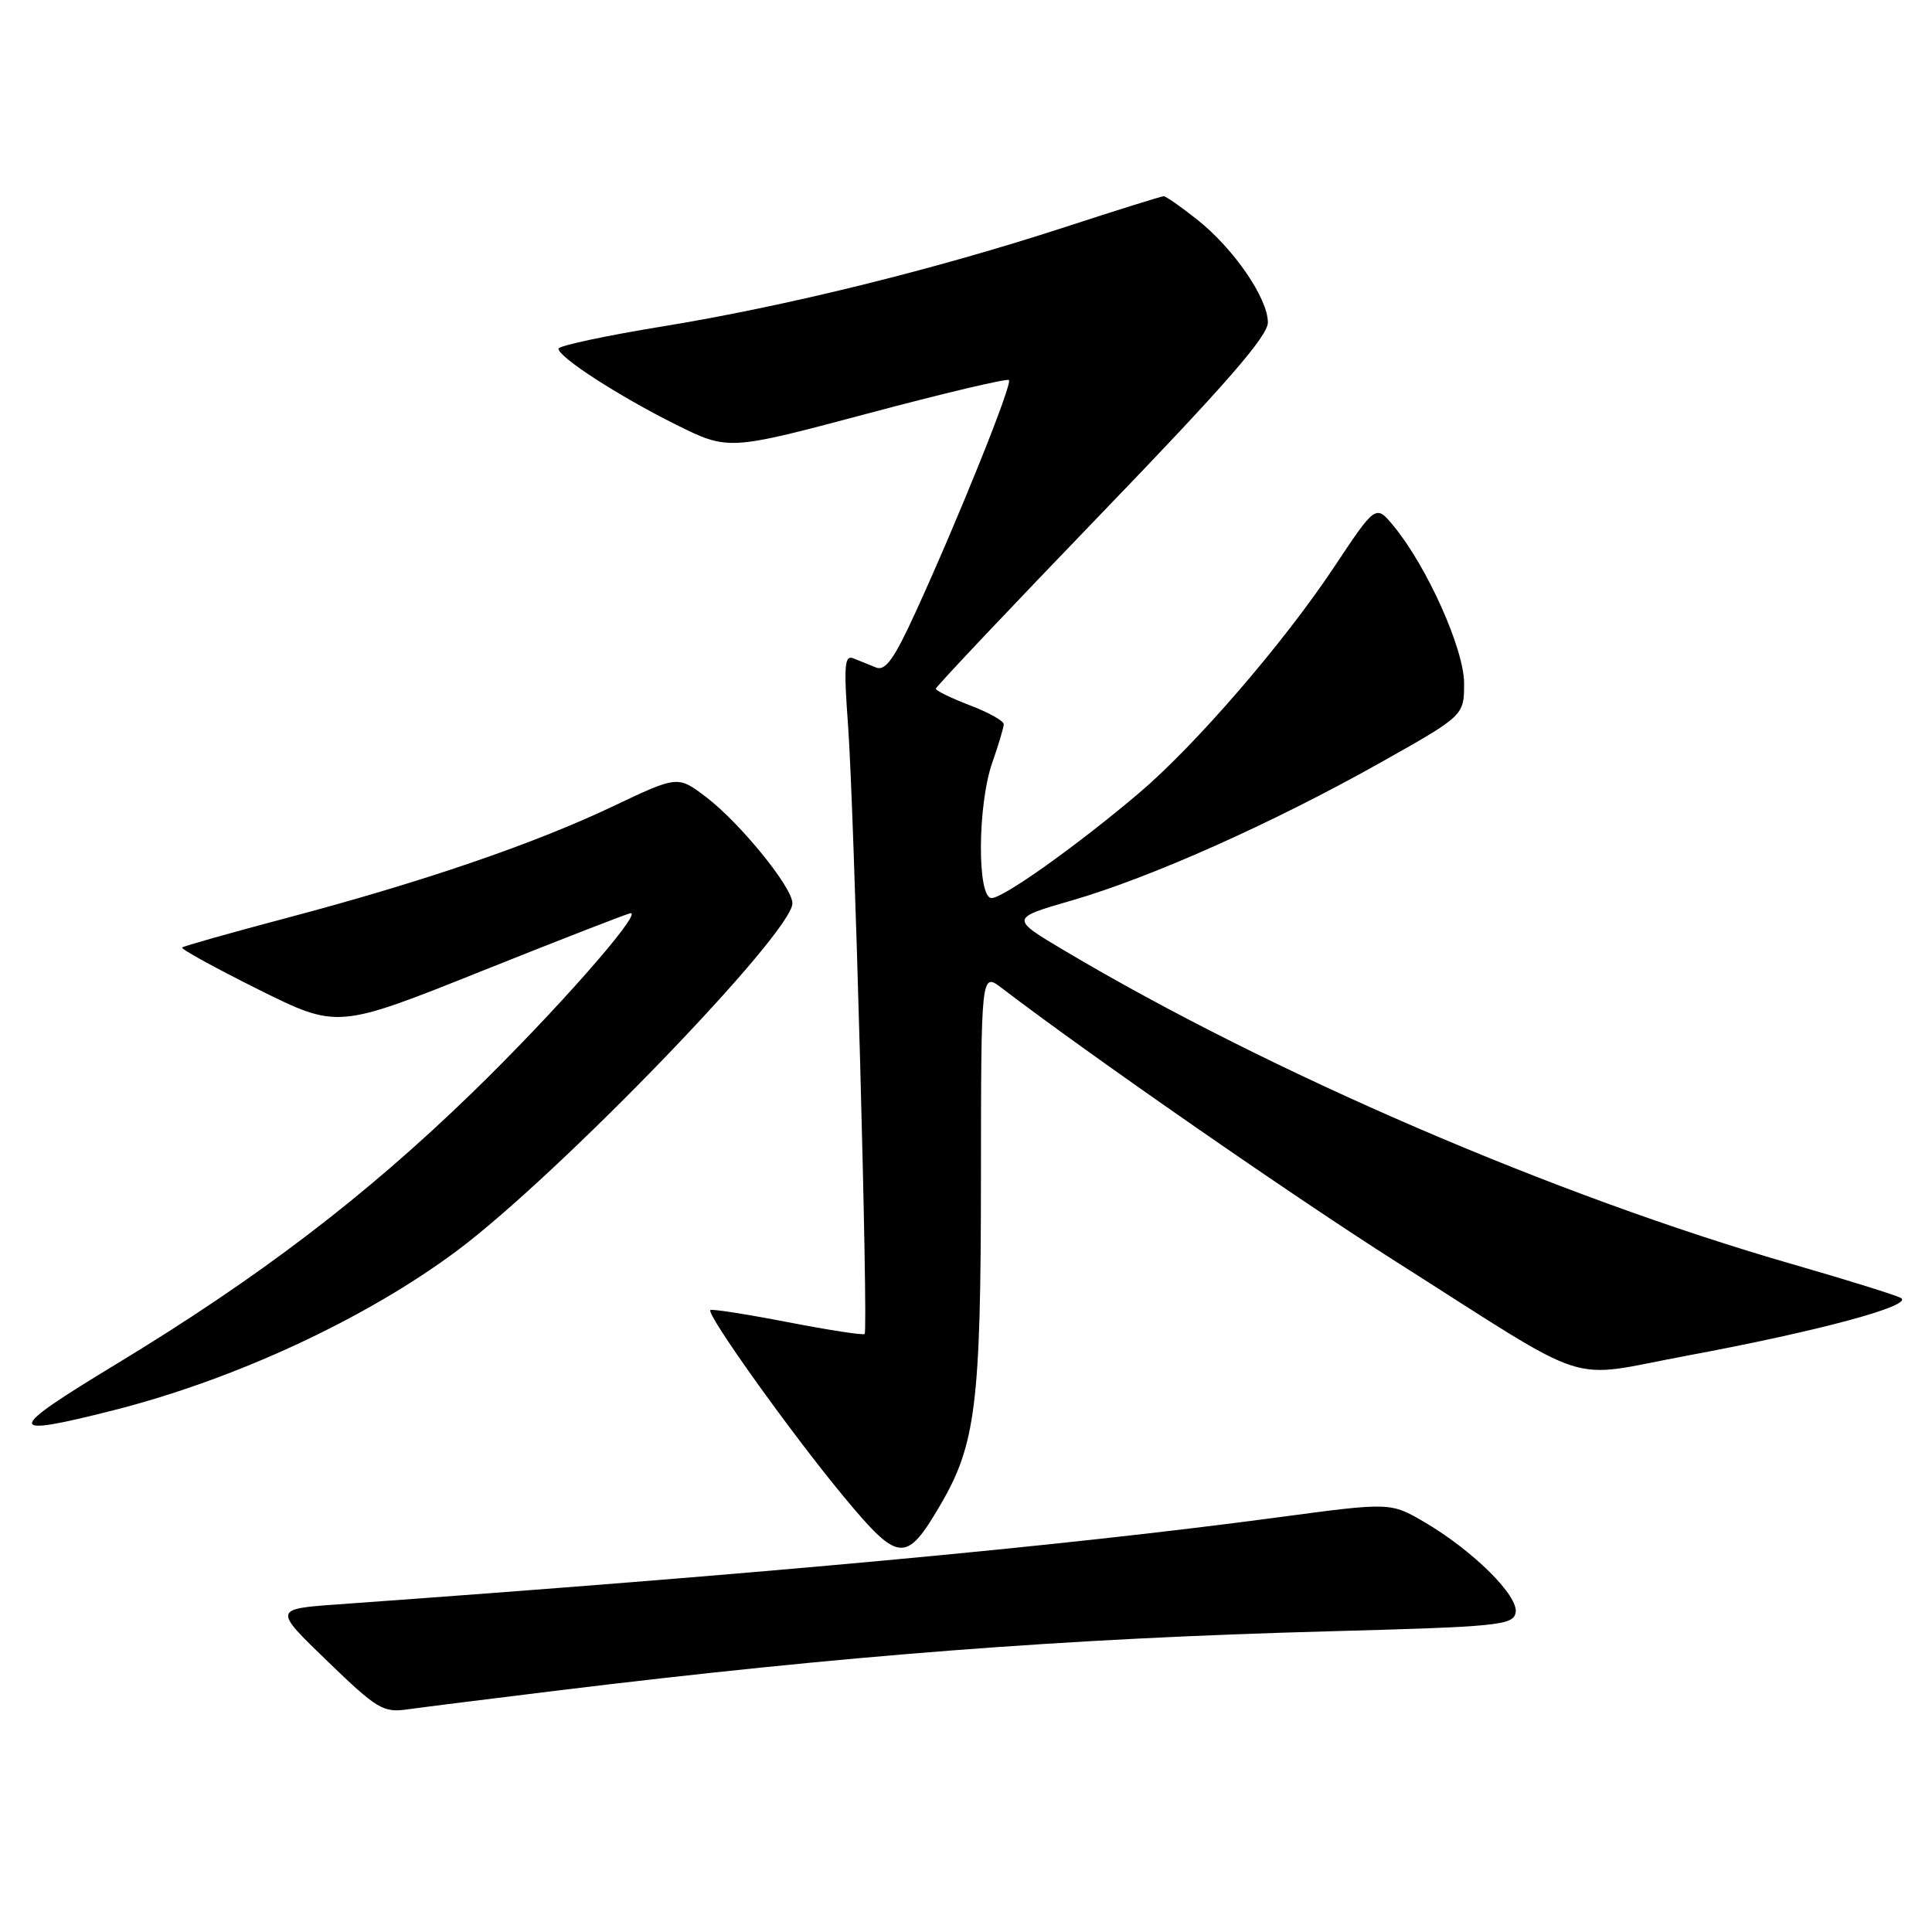 <?xml version="1.0" encoding="UTF-8" standalone="no"?>
<!DOCTYPE svg PUBLIC "-//W3C//DTD SVG 1.1//EN" "http://www.w3.org/Graphics/SVG/1.1/DTD/svg11.dtd" >
<svg xmlns="http://www.w3.org/2000/svg" xmlns:xlink="http://www.w3.org/1999/xlink" version="1.1" viewBox="0 0 256 256">
 <g >
 <path fill="currentColor"
d=" M 73.50 224.05 C 111.91 219.35 141.18 217.10 175.99 216.16 C 198.59 215.55 200.50 215.36 200.83 213.68 C 201.25 211.48 195.21 205.49 188.78 201.71 C 184.25 199.06 184.25 199.06 169.38 201.05 C 140.42 204.92 101.20 208.55 44.86 212.58 C 36.22 213.20 36.22 213.20 43.36 220.09 C 49.95 226.46 50.77 226.96 54.00 226.50 C 55.92 226.23 64.70 225.13 73.50 224.05 Z  M 124.62 199.38 C 129.29 191.42 129.97 185.94 129.98 156.17 C 130.00 128.83 130.00 128.83 132.75 130.93 C 144.49 139.89 171.36 158.53 185.00 167.19 C 211.70 184.13 207.18 182.67 223.50 179.64 C 241.03 176.38 253.70 172.96 251.86 171.98 C 251.11 171.58 244.65 169.57 237.50 167.51 C 206.23 158.51 168.40 142.21 141.08 125.98 C 133.84 121.68 133.84 121.68 142.00 119.32 C 152.43 116.31 168.60 109.09 182.83 101.10 C 194.00 94.82 194.00 94.82 194.00 90.54 C 194.00 86.01 189.08 75.04 184.64 69.67 C 182.29 66.84 182.29 66.84 176.72 75.22 C 170.02 85.29 158.35 98.79 150.92 105.09 C 142.69 112.06 132.95 119.00 131.39 119.00 C 129.45 119.00 129.52 106.60 131.50 101.00 C 132.32 98.66 133.00 96.39 133.00 95.96 C 133.00 95.52 130.97 94.39 128.50 93.45 C 126.03 92.50 124.00 91.52 124.00 91.26 C 124.00 91.01 133.90 80.53 146.00 67.98 C 162.37 51.00 168.00 44.54 168.00 42.73 C 168.00 39.52 163.46 32.91 158.61 29.08 C 156.47 27.39 154.49 26.00 154.20 26.00 C 153.91 26.00 148.01 27.84 141.09 30.10 C 123.78 35.74 104.10 40.59 87.75 43.26 C 80.19 44.49 74.01 45.82 74.00 46.20 C 74.00 47.32 81.91 52.44 89.50 56.23 C 96.50 59.71 96.50 59.71 114.88 54.82 C 124.98 52.12 133.45 50.12 133.69 50.36 C 134.18 50.85 127.06 68.56 121.37 81.01 C 118.51 87.28 117.32 88.95 116.09 88.45 C 115.22 88.10 113.86 87.55 113.09 87.24 C 111.90 86.75 111.79 88.18 112.37 96.08 C 113.18 107.07 115.07 176.26 114.57 176.76 C 114.39 176.95 109.80 176.24 104.37 175.19 C 98.94 174.14 94.33 173.42 94.13 173.59 C 93.53 174.10 104.81 189.88 111.74 198.24 C 119.10 207.12 120.04 207.21 124.62 199.38 Z  M 14.95 186.89 C 31.07 182.82 48.43 174.76 60.50 165.77 C 73.99 155.71 105.00 123.60 105.00 119.69 C 105.00 117.58 98.09 109.07 93.58 105.63 C 89.81 102.76 89.81 102.76 81.16 106.87 C 70.66 111.85 56.05 116.85 38.00 121.63 C 30.57 123.60 24.34 125.36 24.13 125.55 C 23.93 125.74 28.48 128.24 34.24 131.11 C 44.72 136.32 44.72 136.32 63.86 128.66 C 74.39 124.45 83.26 121.00 83.57 121.00 C 85.10 121.00 73.34 134.33 62.60 144.76 C 48.43 158.52 34.29 169.30 15.40 180.75 C 0.63 189.70 0.57 190.53 14.95 186.89 Z "/>
</g>
</svg>